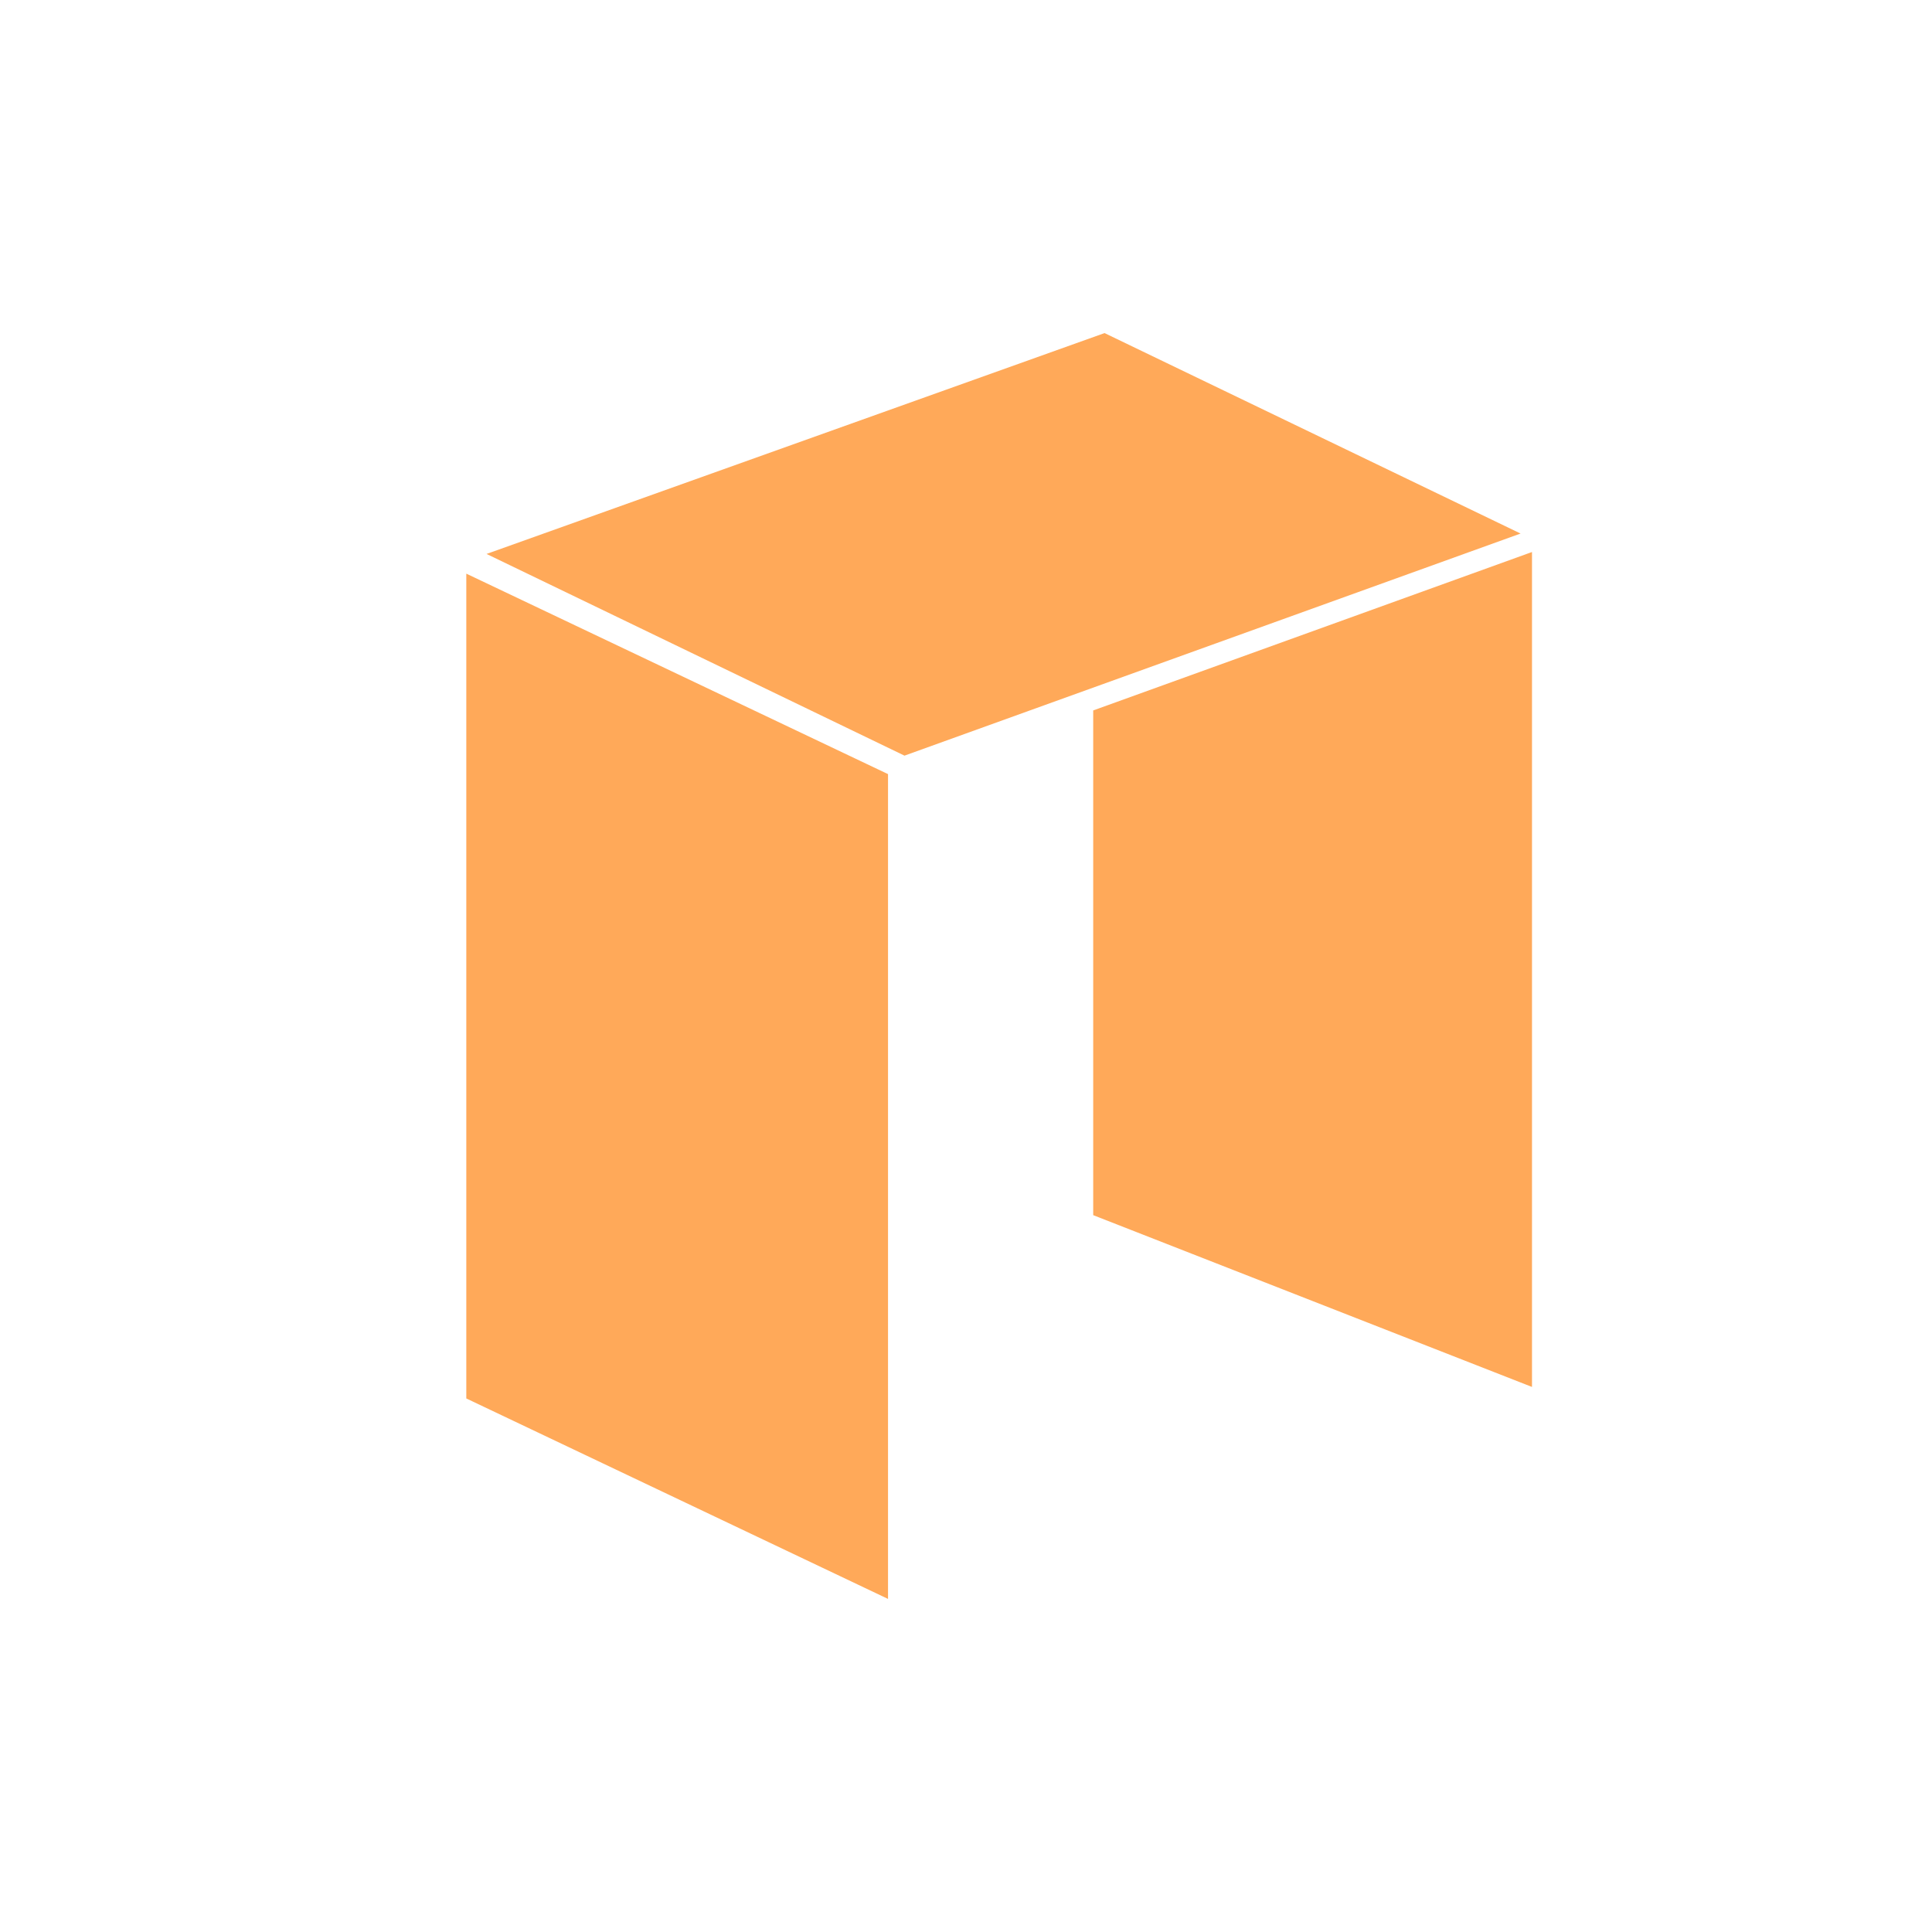 <svg xmlns="http://www.w3.org/2000/svg" width="25" height="25" viewBox="0 0 25 25">
    <path fill="#FFA959" fill-rule="evenodd" d="M14.293 4.31L6.296 7.168l5.408 2.61 7.972-2.874-5.383-2.594zm-.147 4.884v6.53l5.678 2.223V7.143l-5.678 2.05zm-8.112 8.902l5.457 2.594V10.017L6.034 7.423v10.673z"/>
</svg>
